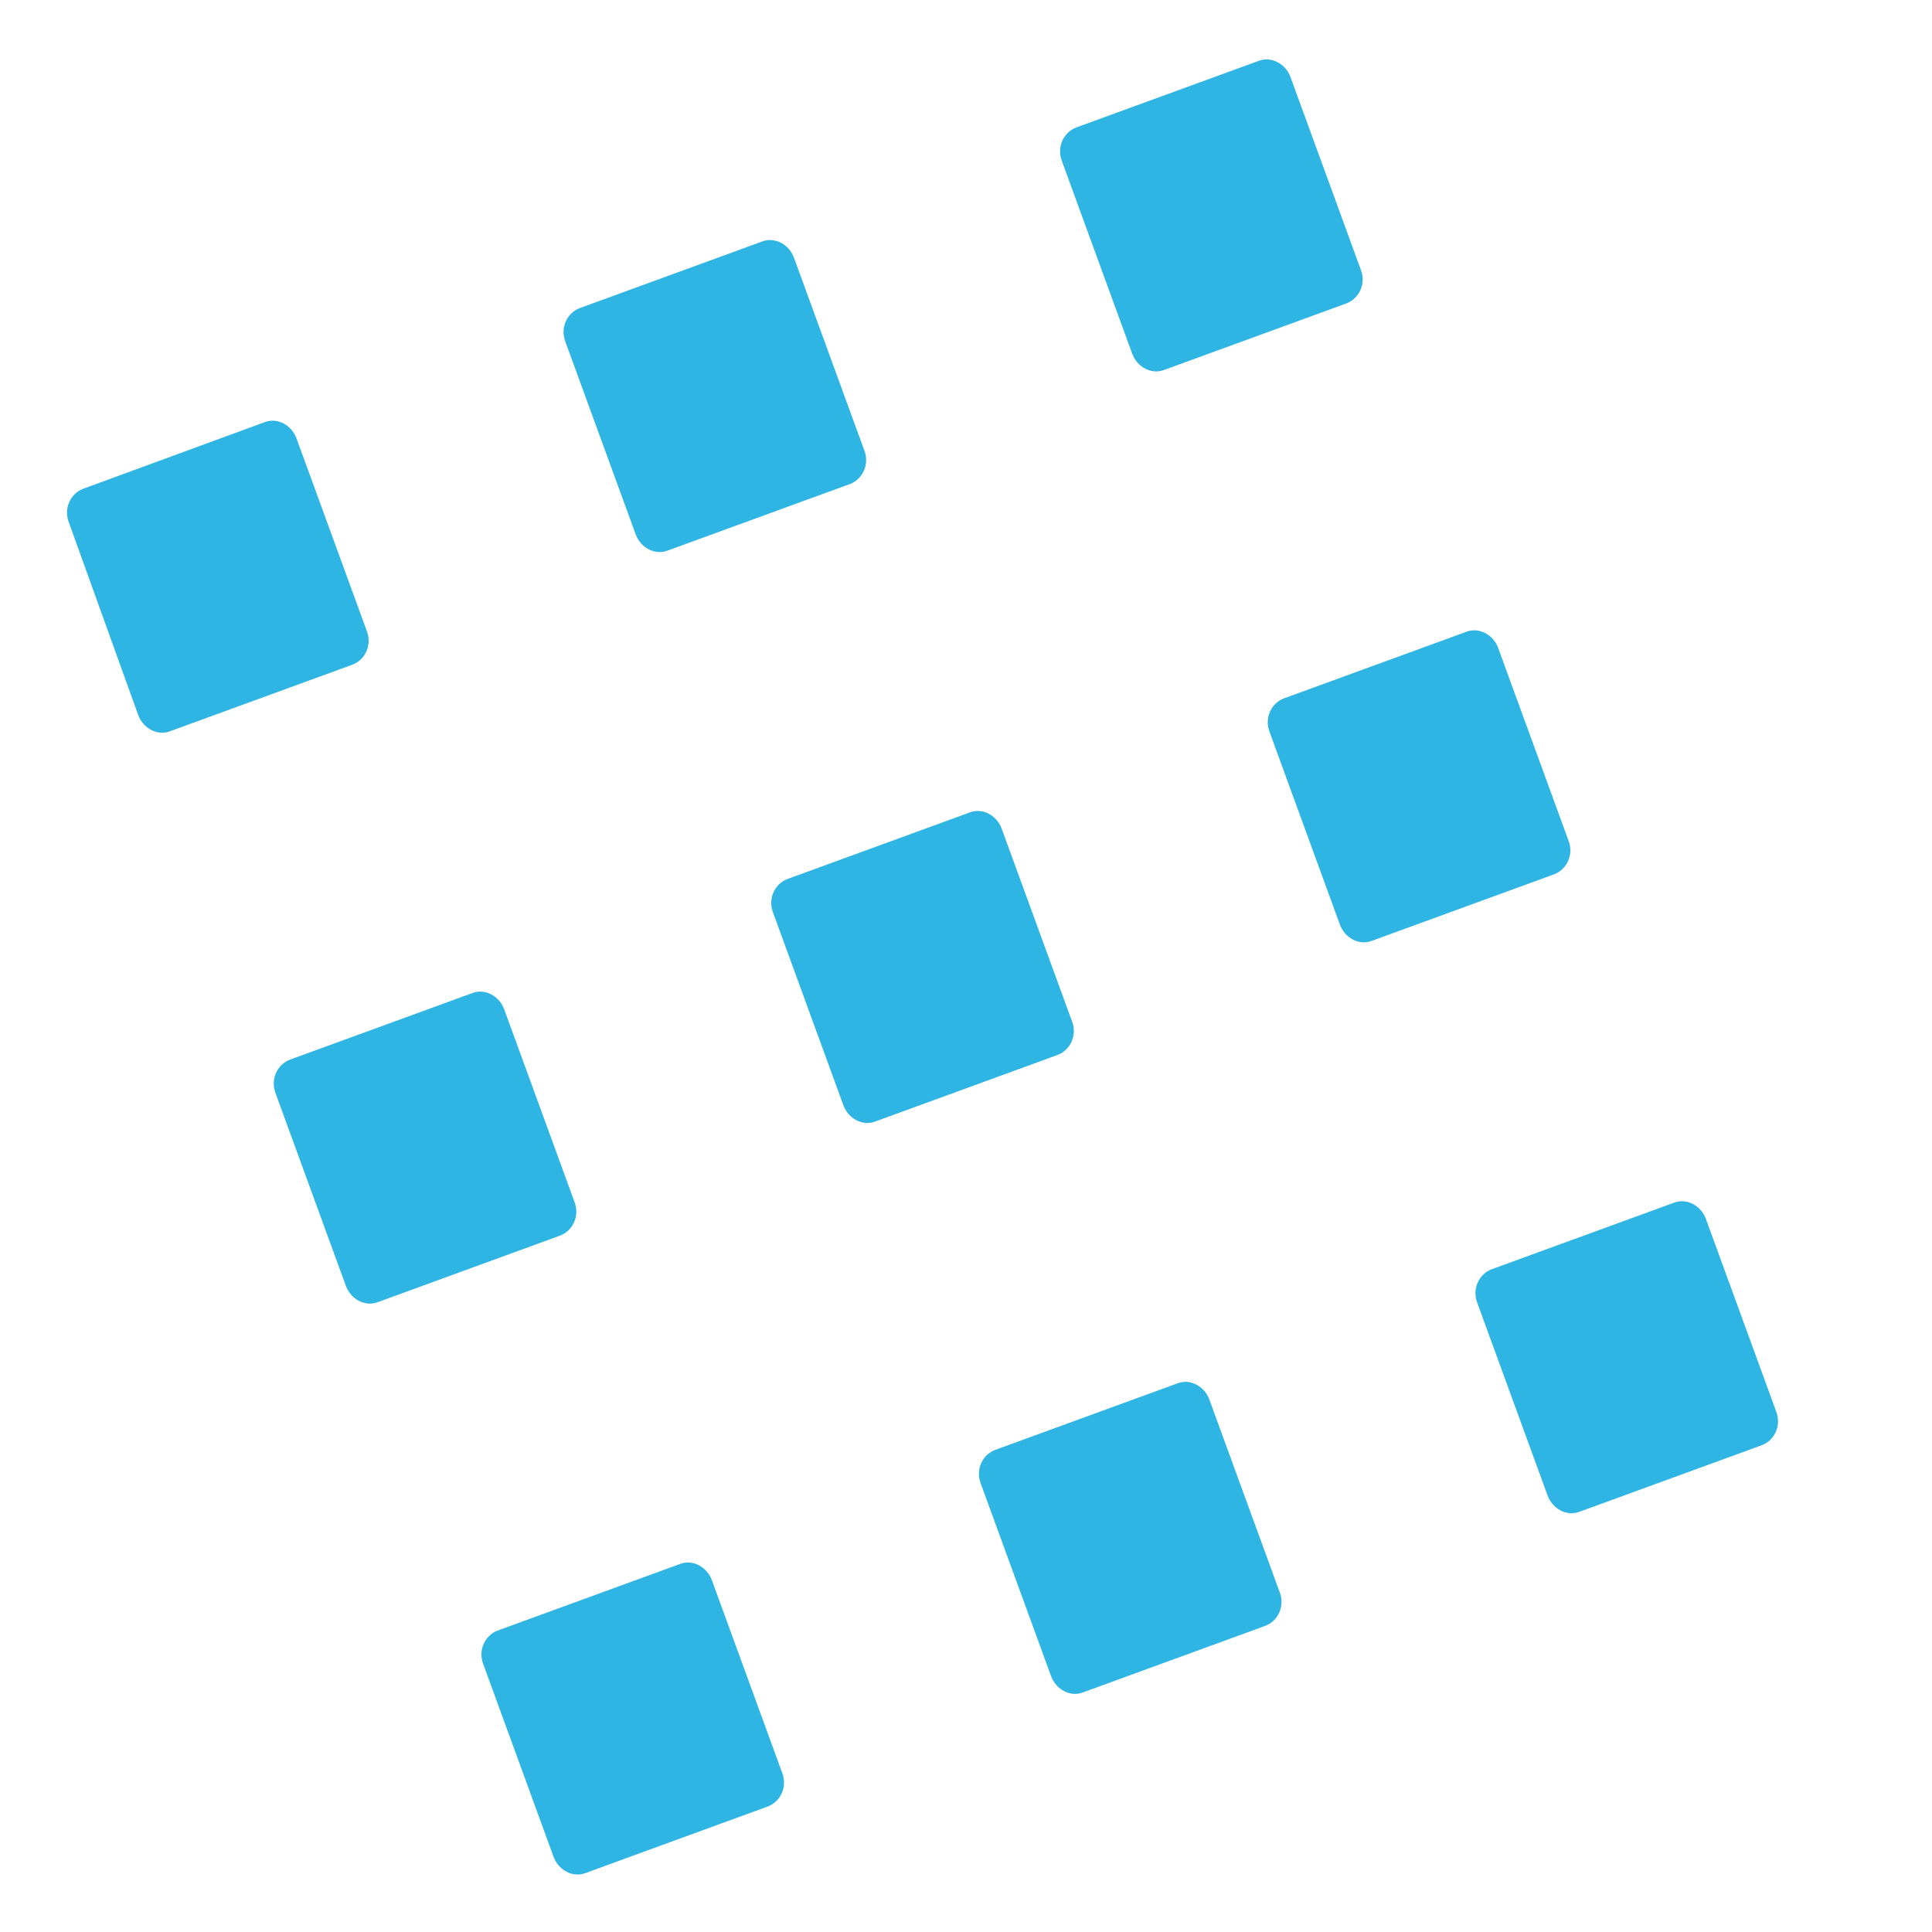 <?xml version="1.0" encoding="utf-8"?>
<!-- Generator: Adobe Illustrator 21.1.0, SVG Export Plug-In . SVG Version: 6.00 Build 0)  -->
<svg version="1.1" id="Layer_1" xmlns="http://www.w3.org/2000/svg" xmlns:xlink="http://www.w3.org/1999/xlink" x="0px" y="0px"
	 viewBox="0 0 200 200" style="enable-background:new 0 0 200 200;" xml:space="preserve">
<style type="text/css">
	.st0{clip-path:url(#SVGID_2_);}
	.st1{clip-path:url(#SVGID_4_);fill:#2FB5E3;}
	.st2{clip-path:url(#SVGID_6_);}
	.st3{clip-path:url(#SVGID_8_);fill:#2FB5E3;}
	.st4{clip-path:url(#SVGID_10_);}
	.st5{clip-path:url(#SVGID_12_);fill:#2FB5E3;}
	.st6{clip-path:url(#SVGID_14_);}
	.st7{clip-path:url(#SVGID_16_);fill:#2FB5E3;}
	.st8{clip-path:url(#SVGID_18_);}
	.st9{clip-path:url(#SVGID_20_);fill:#2FB5E3;}
	.st10{clip-path:url(#SVGID_22_);}
	.st11{clip-path:url(#SVGID_24_);fill:#2FB5E3;}
	.st12{clip-path:url(#SVGID_26_);}
	.st13{clip-path:url(#SVGID_28_);fill:#2FB5E3;}
	.st14{clip-path:url(#SVGID_30_);}
	.st15{clip-path:url(#SVGID_32_);fill:#2FB5E3;}
	.st16{clip-path:url(#SVGID_34_);}
	.st17{clip-path:url(#SVGID_36_);fill:#2FB5E3;}
</style>
<g>
	<g>
		<defs>
			<path id="SVGID_1_" d="M70.4,161.9c1.3-0.5,2.8,0.3,3.3,1.7l7.3,20c0.5,1.4-0.2,2.9-1.5,3.4l-18.9,6.9c-1.3,0.5-2.8-0.3-3.3-1.7
				l-7.3-20c-0.5-1.4,0.2-2.9,1.5-3.4L70.4,161.9z"/>
		</defs>
		<clipPath id="SVGID_2_">
			<use xlink:href="#SVGID_1_"  style="overflow:visible;"/>
		</clipPath>
		<g class="st0">
			<defs>
				<rect id="SVGID_3_" x="-177.2" y="-1534" width="7591.3" height="7275"/>
			</defs>
			<clipPath id="SVGID_4_">
				<use xlink:href="#SVGID_3_"  style="overflow:visible;"/>
			</clipPath>
			
				<rect x="26.6" y="138.2" transform="matrix(0.94 -0.342 0.342 0.94 -56.883 33.153)" class="st1" width="77.9" height="79.4"/>
		</g>
	</g>
	<g>
		<defs>
			<path id="SVGID_5_" d="M48.9,102.8c1.3-0.5,2.8,0.3,3.3,1.7l7.3,20c0.5,1.4-0.2,2.9-1.5,3.4l-18.9,6.9c-1.3,0.5-2.8-0.3-3.3-1.7
				l-7.3-20c-0.5-1.4,0.2-2.9,1.5-3.4L48.9,102.8z"/>
		</defs>
		<clipPath id="SVGID_6_">
			<use xlink:href="#SVGID_5_"  style="overflow:visible;"/>
		</clipPath>
		<g class="st2">
			<defs>
				<rect id="SVGID_7_" x="-177.2" y="-1534" width="7591.3" height="7275"/>
			</defs>
			<clipPath id="SVGID_8_">
				<use xlink:href="#SVGID_7_"  style="overflow:visible;"/>
			</clipPath>
			
				<rect x="5.1" y="79.1" transform="matrix(0.94 -0.342 0.342 0.94 -37.972 22.235)" class="st3" width="77.9" height="79.4"/>
		</g>
	</g>
	<g>
		<defs>
			<path id="SVGID_9_" d="M27.4,43.7c1.3-0.5,2.8,0.3,3.3,1.7l7.3,20c0.5,1.4-0.2,2.9-1.5,3.4l-18.9,6.9c-1.3,0.5-2.8-0.3-3.3-1.7
				L7.1,54c-0.5-1.4,0.2-2.9,1.5-3.4L27.4,43.7z"/>
		</defs>
		<clipPath id="SVGID_10_">
			<use xlink:href="#SVGID_9_"  style="overflow:visible;"/>
		</clipPath>
		<g class="st4">
			<defs>
				<rect id="SVGID_11_" x="-177.2" y="-1534" width="7591.3" height="7275"/>
			</defs>
			<clipPath id="SVGID_12_">
				<use xlink:href="#SVGID_11_"  style="overflow:visible;"/>
			</clipPath>
			
				<rect x="-16.4" y="20" transform="matrix(0.94 -0.342 0.342 0.94 -19.061 11.317)" class="st5" width="77.9" height="79.4"/>
		</g>
	</g>
	<g>
		<defs>
			<path id="SVGID_13_" d="M121.9,143.2c1.3-0.5,2.8,0.3,3.3,1.7l7.3,20c0.5,1.4-0.2,2.9-1.5,3.4l-18.9,6.9
				c-1.3,0.5-2.8-0.3-3.3-1.7l-7.3-20c-0.5-1.4,0.2-2.9,1.5-3.4L121.9,143.2z"/>
		</defs>
		<clipPath id="SVGID_14_">
			<use xlink:href="#SVGID_13_"  style="overflow:visible;"/>
		</clipPath>
		<g class="st6">
			<defs>
				<rect id="SVGID_15_" x="-177.2" y="-1534" width="7591.3" height="7275"/>
			</defs>
			<clipPath id="SVGID_16_">
				<use xlink:href="#SVGID_15_"  style="overflow:visible;"/>
			</clipPath>
			
				<rect x="78" y="119.4" transform="matrix(0.94 -0.342 0.342 0.94 -47.379 49.614)" class="st7" width="77.9" height="79.4"/>
		</g>
	</g>
	<g>
		<defs>
			<path id="SVGID_17_" d="M100.4,84.1c1.3-0.5,2.8,0.3,3.3,1.7l7.3,20c0.5,1.4-0.2,2.9-1.5,3.4l-18.9,6.9c-1.3,0.5-2.8-0.3-3.3-1.7
				l-7.3-20c-0.5-1.4,0.2-2.9,1.5-3.4L100.4,84.1z"/>
		</defs>
		<clipPath id="SVGID_18_">
			<use xlink:href="#SVGID_17_"  style="overflow:visible;"/>
		</clipPath>
		<g class="st8">
			<defs>
				<rect id="SVGID_19_" x="-177.2" y="-1534" width="7591.3" height="7275"/>
			</defs>
			<clipPath id="SVGID_20_">
				<use xlink:href="#SVGID_19_"  style="overflow:visible;"/>
			</clipPath>
			
				<rect x="56.5" y="60.4" transform="matrix(0.94 -0.342 0.342 0.94 -28.468 38.696)" class="st9" width="77.9" height="79.4"/>
		</g>
	</g>
	<g>
		<defs>
			<path id="SVGID_21_" d="M78.9,25c1.3-0.5,2.8,0.3,3.3,1.7l7.3,20c0.5,1.4-0.2,2.9-1.5,3.4L69.1,57c-1.3,0.5-2.8-0.3-3.3-1.7
				l-7.3-20c-0.5-1.4,0.2-2.9,1.5-3.4L78.9,25z"/>
		</defs>
		<clipPath id="SVGID_22_">
			<use xlink:href="#SVGID_21_"  style="overflow:visible;"/>
		</clipPath>
		<g class="st10">
			<defs>
				<rect id="SVGID_23_" x="-177.2" y="-1534" width="7591.3" height="7275"/>
			</defs>
			<clipPath id="SVGID_24_">
				<use xlink:href="#SVGID_23_"  style="overflow:visible;"/>
			</clipPath>
			<rect x="35" y="1.3" transform="matrix(0.94 -0.342 0.342 0.94 -9.557 27.777)" class="st11" width="77.9" height="79.4"/>
		</g>
	</g>
	<g>
		<defs>
			<path id="SVGID_25_" d="M173.3,124.5c1.3-0.5,2.8,0.3,3.3,1.7l7.3,20c0.5,1.4-0.2,2.9-1.5,3.4l-18.9,6.9
				c-1.3,0.5-2.8-0.3-3.3-1.7l-7.3-20c-0.5-1.4,0.2-2.9,1.5-3.4L173.3,124.5z"/>
		</defs>
		<clipPath id="SVGID_26_">
			<use xlink:href="#SVGID_25_"  style="overflow:visible;"/>
		</clipPath>
		<g class="st12">
			<defs>
				<rect id="SVGID_27_" x="-177.2" y="-1534" width="7591.3" height="7275"/>
			</defs>
			<clipPath id="SVGID_28_">
				<use xlink:href="#SVGID_27_"  style="overflow:visible;"/>
			</clipPath>
			
				<rect x="129.5" y="100.7" transform="matrix(0.94 -0.342 0.342 0.94 -37.876 66.075)" class="st13" width="77.9" height="79.4"/>
		</g>
	</g>
	<g>
		<defs>
			<path id="SVGID_29_" d="M151.8,65.4c1.3-0.5,2.8,0.3,3.3,1.7l7.3,20c0.5,1.4-0.2,2.9-1.5,3.4l-18.9,6.9c-1.3,0.5-2.8-0.3-3.3-1.7
				l-7.3-20c-0.5-1.4,0.2-2.9,1.5-3.4L151.8,65.4z"/>
		</defs>
		<clipPath id="SVGID_30_">
			<use xlink:href="#SVGID_29_"  style="overflow:visible;"/>
		</clipPath>
		<g class="st14">
			<defs>
				<rect id="SVGID_31_" x="-177.2" y="-1534" width="7591.3" height="7275"/>
			</defs>
			<clipPath id="SVGID_32_">
				<use xlink:href="#SVGID_31_"  style="overflow:visible;"/>
			</clipPath>
			
				<rect x="108" y="41.6" transform="matrix(0.94 -0.342 0.342 0.94 -18.965 55.156)" class="st15" width="77.9" height="79.4"/>
		</g>
	</g>
	<g>
		<defs>
			<path id="SVGID_33_" d="M130.3,6.3c1.3-0.5,2.8,0.3,3.3,1.7l7.3,20c0.5,1.4-0.2,2.9-1.5,3.4l-18.9,6.9c-1.3,0.5-2.8-0.3-3.3-1.7
				l-7.3-20c-0.5-1.4,0.2-2.9,1.5-3.4L130.3,6.3z"/>
		</defs>
		<clipPath id="SVGID_34_">
			<use xlink:href="#SVGID_33_"  style="overflow:visible;"/>
		</clipPath>
		<g class="st16">
			<defs>
				<rect id="SVGID_35_" x="-177.2" y="-1534" width="7591.3" height="7275"/>
			</defs>
			<clipPath id="SVGID_36_">
				<use xlink:href="#SVGID_35_"  style="overflow:visible;"/>
			</clipPath>
			
				<rect x="86.5" y="-17.4" transform="matrix(0.94 -0.342 0.342 0.94 -5.364428e-02 44.238)" class="st17" width="77.9" height="79.4"/>
		</g>
	</g>
</g>
</svg>
